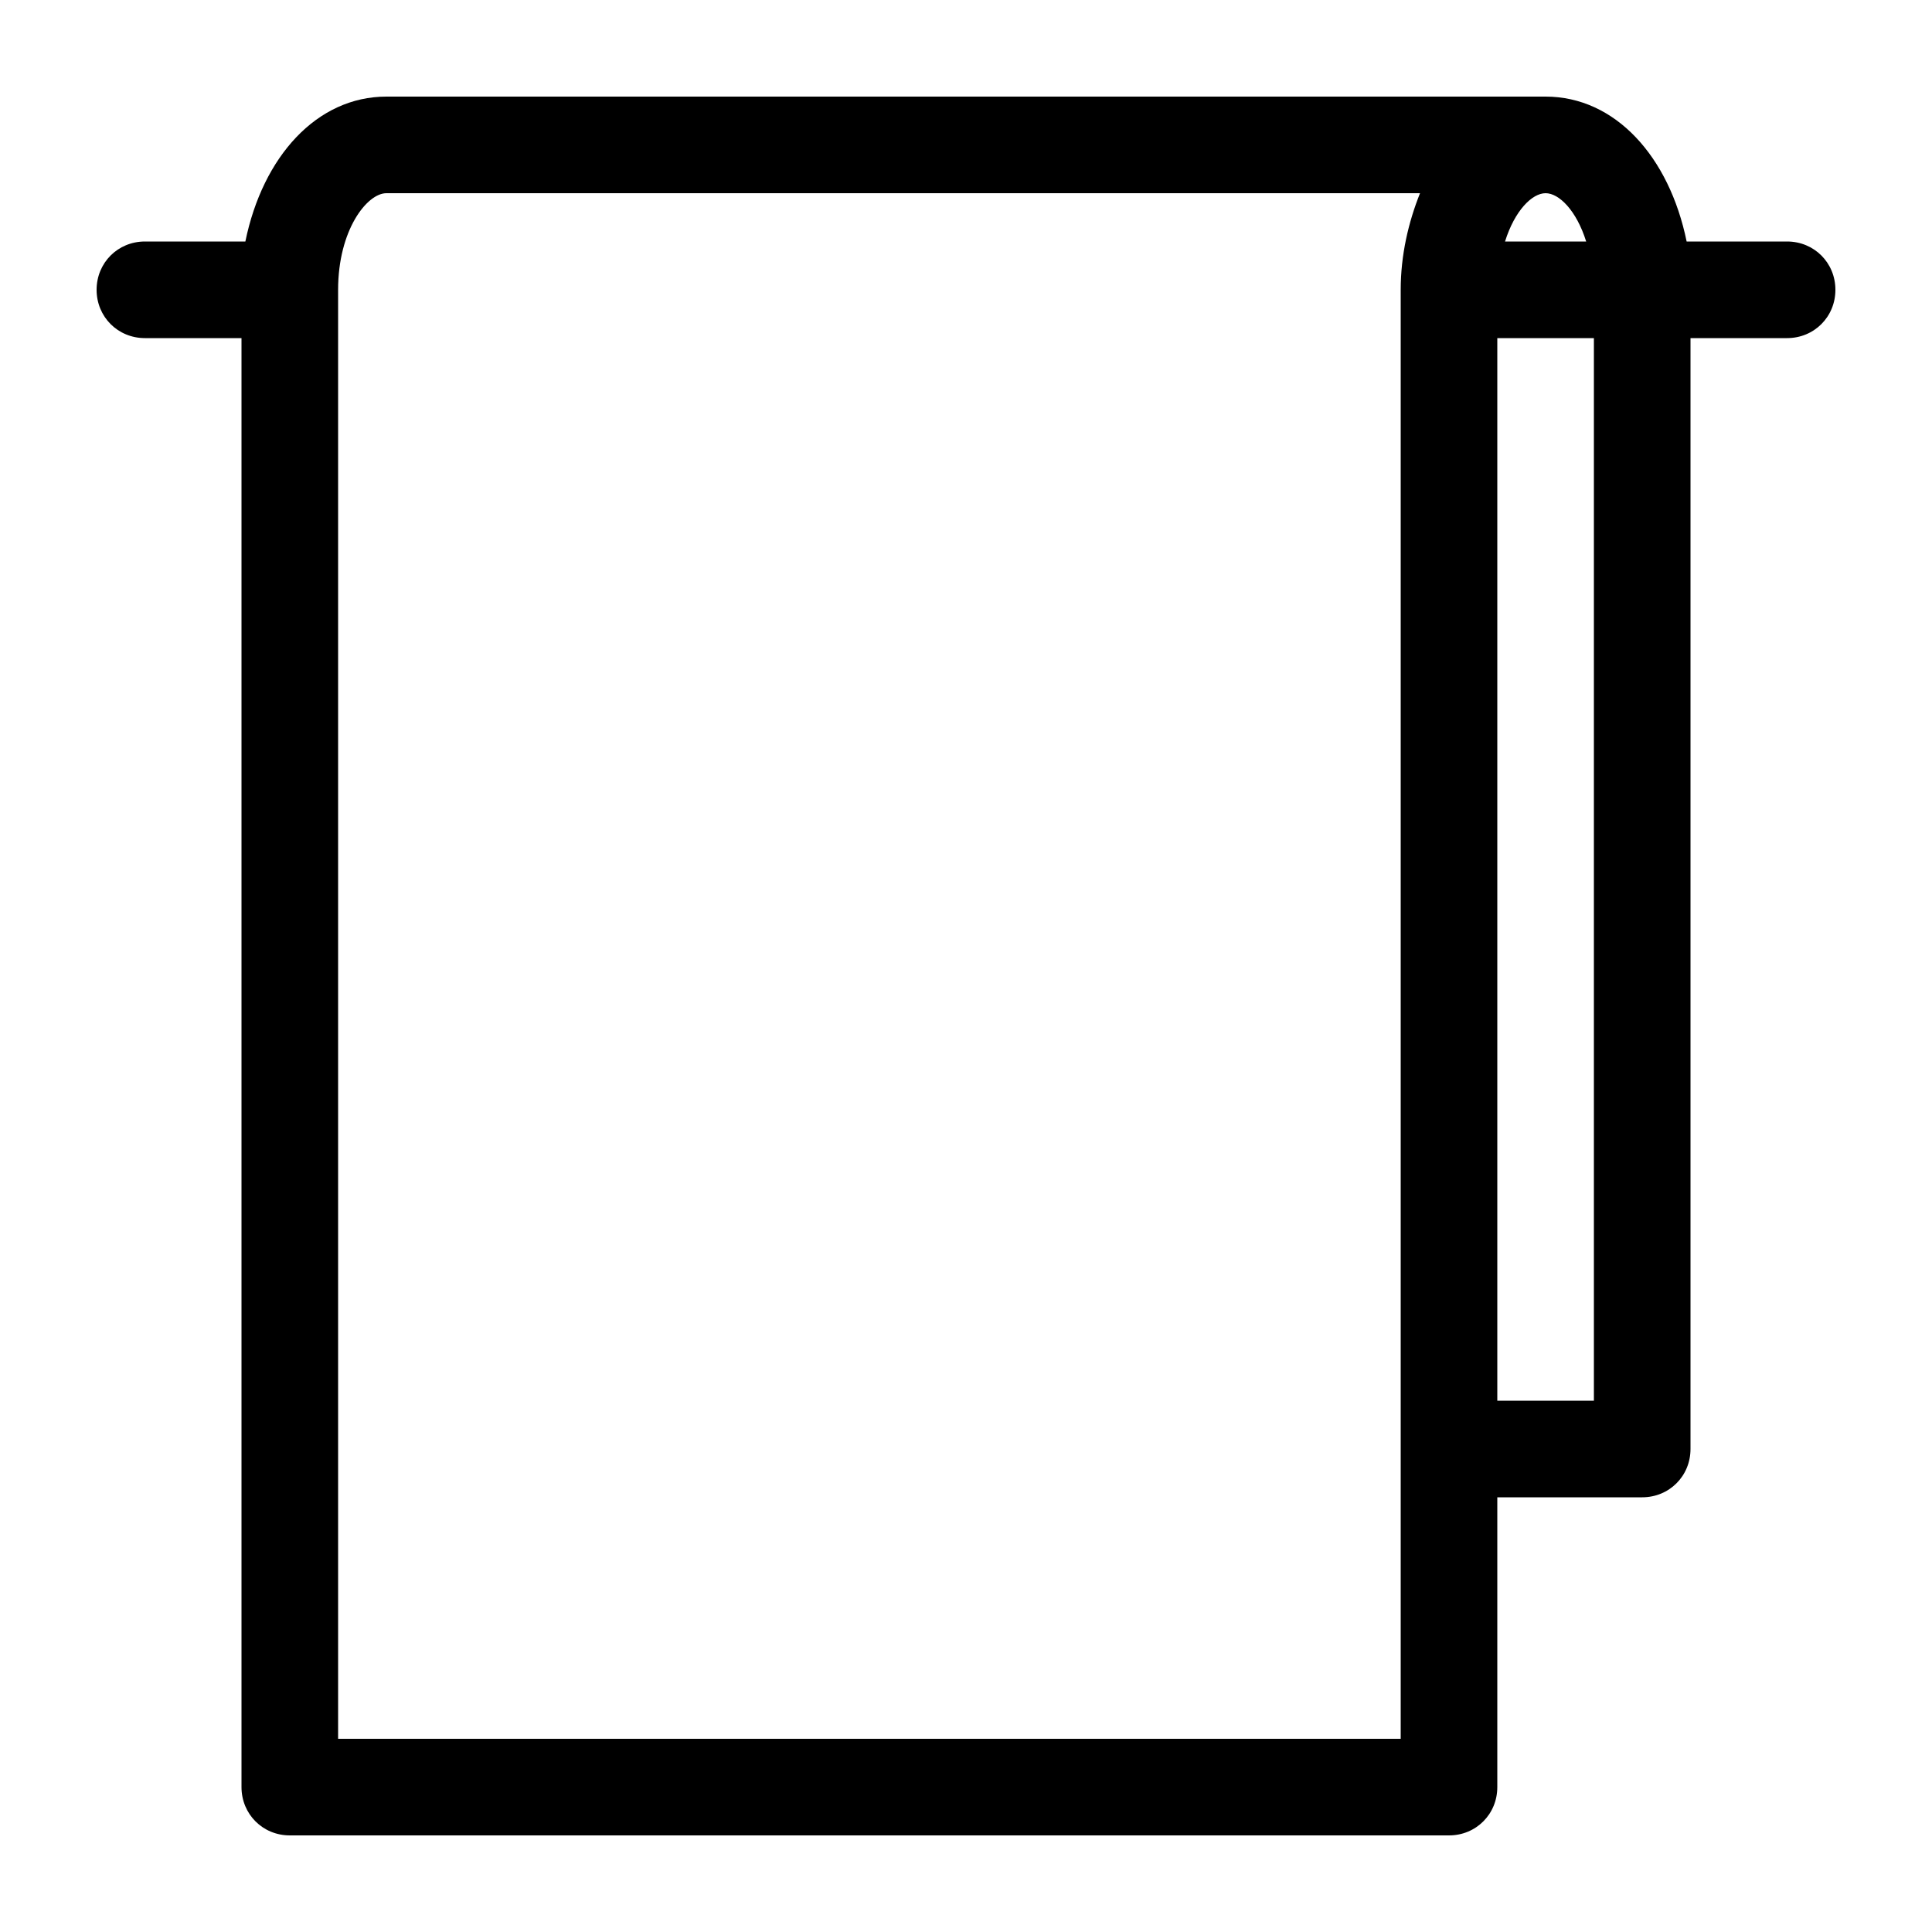 <svg xmlns="http://www.w3.org/2000/svg" xmlns:xlink="http://www.w3.org/1999/xlink" version="1.1" x="0px" y="0px" viewBox="0 0 100 100" enable-background="new 0 0 100 100" xml:space="preserve"><path d="M92.5,12.5h-5.2C86.4,8.1,83.6,5,80,5H20c-3.6,0-6.4,3.1-7.3,7.5H7.5C6.1,12.5,5,13.6,5,15s1.1,2.5,2.5,2.5h5v75  c0,1.4,1.1,2.5,2.5,2.5h60c1.4,0,2.5-1.1,2.5-2.5v-15H85c1.4,0,2.5-1.1,2.5-2.5V17.5h5c1.4,0,2.5-1.1,2.5-2.5S93.9,12.5,92.5,12.5z   M72.5,15v75h-55V15c0-3.1,1.5-5,2.5-5h53.5C72.9,11.5,72.5,13.2,72.5,15z M80,10c0.7,0,1.6,0.9,2.1,2.5h-4.2  C78.4,10.9,79.3,10,80,10z M82.5,72.5h-5v-55h5V72.5z"></path></svg>